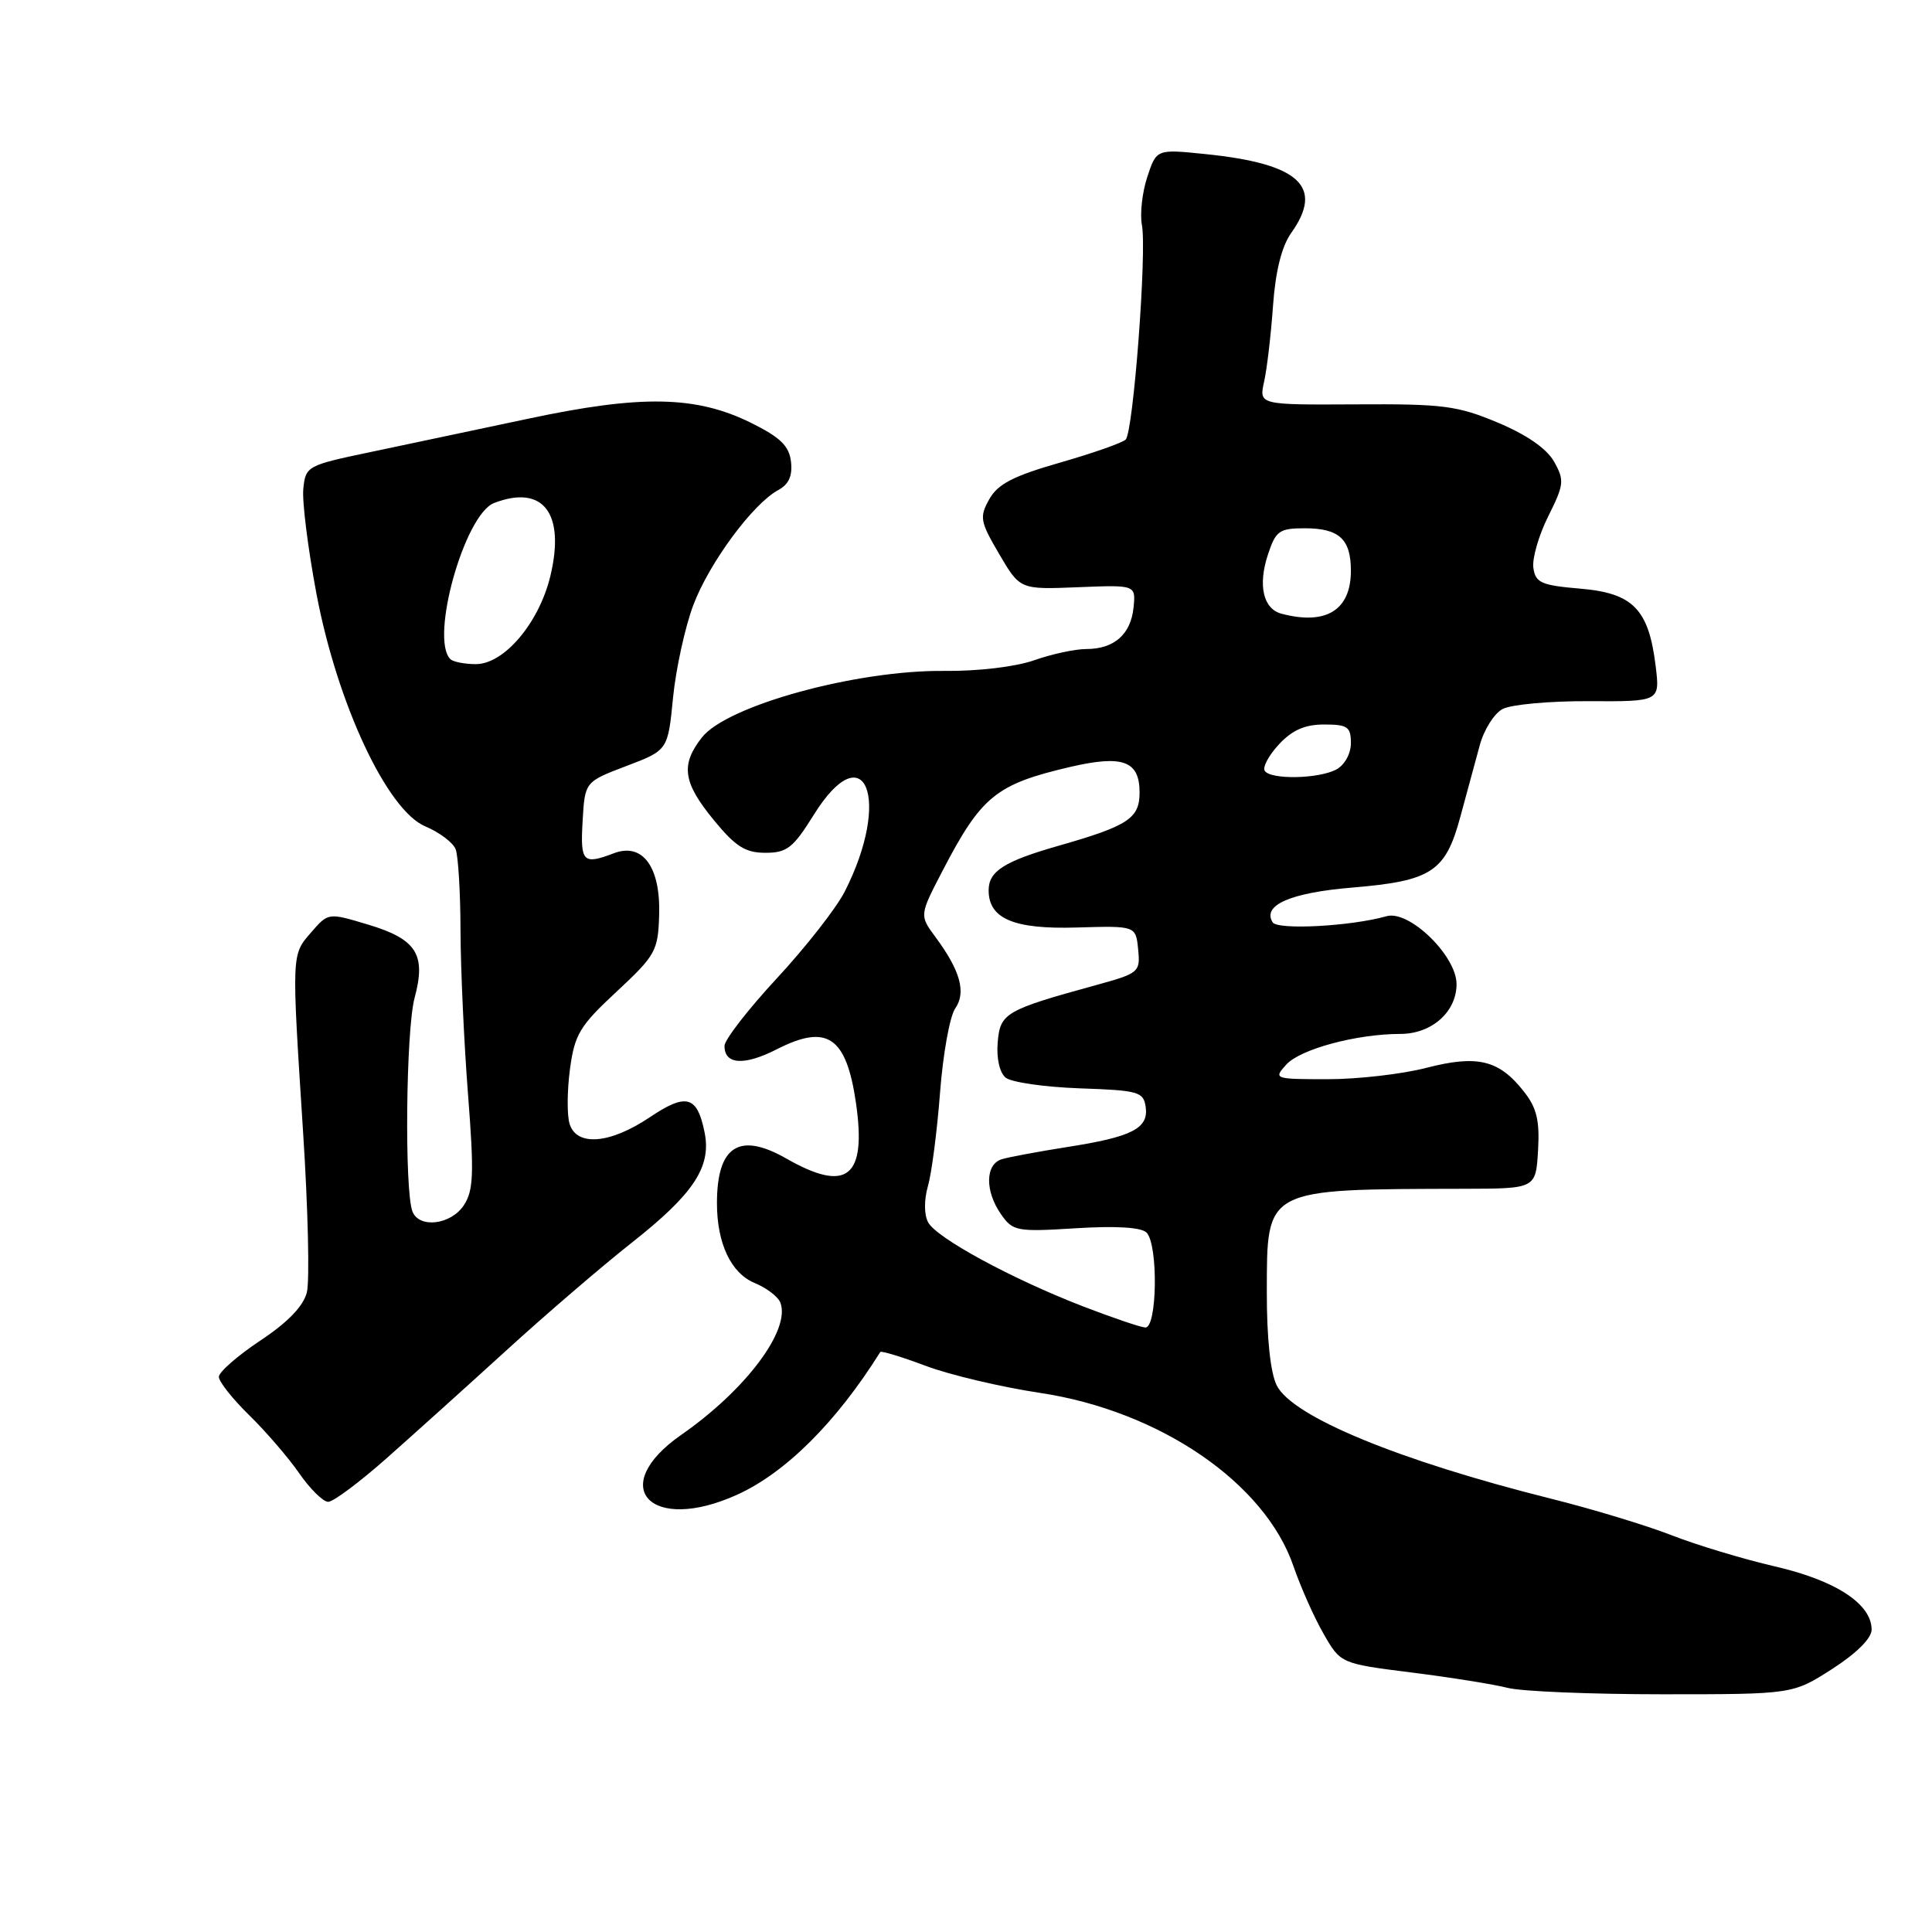 <?xml version="1.0" encoding="UTF-8" standalone="no"?>
<!DOCTYPE svg PUBLIC "-//W3C//DTD SVG 1.1//EN" "http://www.w3.org/Graphics/SVG/1.1/DTD/svg11.dtd" >
<svg xmlns="http://www.w3.org/2000/svg" xmlns:xlink="http://www.w3.org/1999/xlink" version="1.1" viewBox="0 0 256 256">
 <g >
 <path fill="currentColor"
d=" M 242.77 221.15 C 245.99 219.08 248.00 217.08 248.00 215.94 C 248.00 212.53 243.26 209.42 235.19 207.56 C 230.96 206.58 224.80 204.72 221.50 203.43 C 218.20 202.14 211.00 199.95 205.50 198.58 C 185.30 193.52 171.24 187.71 169.17 183.57 C 168.34 181.89 167.85 177.30 167.86 171.21 C 167.89 157.34 167.42 157.59 194.00 157.52 C 203.50 157.50 203.50 157.50 203.80 152.44 C 204.03 148.47 203.63 146.79 201.91 144.62 C 198.63 140.44 195.77 139.75 189.02 141.49 C 185.83 142.32 179.94 143.00 175.95 143.00 C 168.83 143.00 168.72 142.96 170.44 141.06 C 172.30 139.01 179.78 137.00 185.55 137.00 C 189.71 137.00 193.00 134.08 193.00 130.40 C 193.00 126.65 186.73 120.56 183.74 121.40 C 179.02 122.74 169.28 123.26 168.63 122.21 C 167.22 119.94 171.00 118.29 179.16 117.61 C 189.69 116.73 191.53 115.53 193.50 108.24 C 194.36 105.08 195.51 100.82 196.07 98.77 C 196.62 96.71 197.98 94.54 199.10 93.95 C 200.22 93.35 205.37 92.88 210.54 92.91 C 219.96 92.96 219.96 92.96 219.38 88.23 C 218.46 80.72 216.39 78.59 209.40 78.00 C 204.22 77.56 203.46 77.22 203.18 75.25 C 203.00 74.01 203.89 70.94 205.14 68.43 C 207.25 64.22 207.31 63.64 205.93 61.18 C 204.96 59.45 202.31 57.61 198.47 56.00 C 193.11 53.75 191.20 53.51 179.66 53.58 C 166.82 53.65 166.82 53.65 167.50 50.58 C 167.88 48.88 168.41 44.36 168.68 40.53 C 169.01 35.91 169.83 32.65 171.09 30.87 C 175.47 24.72 172.19 21.69 159.75 20.42 C 153.24 19.75 153.24 19.75 152.02 23.45 C 151.35 25.48 151.03 28.35 151.31 29.82 C 151.98 33.33 150.17 57.23 149.16 58.24 C 148.72 58.68 144.81 60.05 140.45 61.30 C 134.28 63.07 132.22 64.13 131.09 66.14 C 129.76 68.52 129.86 69.09 132.40 73.42 C 135.16 78.12 135.16 78.12 142.83 77.81 C 150.50 77.50 150.50 77.50 150.20 80.50 C 149.84 84.06 147.63 86.00 143.93 86.00 C 142.46 86.00 139.35 86.67 137.03 87.49 C 134.58 88.35 129.59 88.95 125.15 88.90 C 113.51 88.77 96.34 93.48 93.01 97.71 C 90.16 101.34 90.49 103.68 94.57 108.65 C 97.46 112.18 98.76 113.00 101.42 113.00 C 104.28 113.00 105.10 112.35 107.81 108.00 C 114.61 97.06 118.18 105.89 111.92 118.16 C 110.80 120.35 106.76 125.51 102.94 129.63 C 99.12 133.75 96.00 137.78 96.00 138.59 C 96.00 141.08 98.61 141.24 102.96 139.02 C 109.61 135.63 112.14 137.36 113.42 146.14 C 114.85 156.04 112.24 158.11 104.17 153.50 C 97.95 149.95 95.00 151.86 95.00 159.43 C 95.00 164.76 96.86 168.70 99.99 170.00 C 101.57 170.65 103.10 171.82 103.40 172.60 C 104.79 176.22 98.82 184.18 90.26 190.13 C 80.34 197.04 86.19 203.27 97.69 198.05 C 104.10 195.14 110.83 188.44 116.64 179.15 C 116.76 178.96 119.48 179.79 122.68 180.99 C 125.88 182.19 132.70 183.80 137.84 184.57 C 153.68 186.96 167.62 196.50 171.39 207.53 C 172.33 210.26 174.11 214.28 175.37 216.47 C 177.64 220.43 177.64 220.43 187.07 221.62 C 192.26 222.27 197.97 223.19 199.77 223.65 C 201.56 224.12 210.80 224.50 220.29 224.50 C 237.54 224.50 237.54 224.50 242.77 221.15 Z  M 51.20 193.25 C 54.77 190.09 61.93 183.64 67.10 178.93 C 72.27 174.21 79.76 167.78 83.74 164.64 C 91.91 158.20 94.27 154.62 93.37 150.09 C 92.39 145.18 90.95 144.78 86.07 148.06 C 80.84 151.57 76.43 151.94 75.48 148.94 C 75.12 147.81 75.14 144.55 75.52 141.69 C 76.14 137.06 76.80 135.95 81.70 131.40 C 86.87 126.59 87.20 125.99 87.34 121.25 C 87.54 114.86 85.15 111.61 81.34 113.06 C 77.24 114.62 76.88 114.25 77.20 108.79 C 77.50 103.59 77.50 103.59 83.00 101.50 C 88.50 99.41 88.50 99.41 89.18 92.45 C 89.56 88.63 90.77 83.10 91.87 80.17 C 93.99 74.56 99.78 66.73 103.13 64.93 C 104.51 64.19 105.03 63.05 104.81 61.18 C 104.57 59.09 103.41 57.96 99.52 56.03 C 92.24 52.43 84.97 52.29 70.00 55.48 C 63.12 56.94 53.67 58.94 49.00 59.92 C 40.70 61.66 40.49 61.77 40.19 64.77 C 40.02 66.45 40.81 72.71 41.93 78.67 C 44.69 93.26 51.30 107.39 56.36 109.50 C 58.23 110.29 60.04 111.65 60.38 112.54 C 60.72 113.44 61.01 118.29 61.02 123.33 C 61.04 128.37 61.48 138.10 62.01 144.94 C 62.83 155.50 62.75 157.73 61.47 159.69 C 59.76 162.30 55.53 162.81 54.65 160.52 C 53.58 157.73 53.79 136.49 54.93 132.25 C 56.49 126.45 55.21 124.44 48.73 122.50 C 43.50 120.93 43.50 120.93 41.25 123.52 C 38.61 126.56 38.63 126.14 40.16 150.00 C 40.82 160.18 41.04 169.74 40.66 171.25 C 40.19 173.09 38.13 175.22 34.48 177.64 C 31.47 179.65 29.00 181.80 29.00 182.44 C 29.00 183.07 30.81 185.36 33.01 187.51 C 35.22 189.67 38.21 193.14 39.65 195.22 C 41.09 197.30 42.82 199.00 43.49 199.00 C 44.16 199.00 47.63 196.41 51.20 193.25 Z  M 143.50 173.10 C 134.06 169.45 124.09 164.04 122.98 161.96 C 122.44 160.95 122.43 158.99 122.96 157.15 C 123.45 155.45 124.17 149.88 124.56 144.78 C 124.95 139.67 125.85 134.66 126.57 133.63 C 128.05 131.49 127.25 128.61 123.93 124.13 C 121.83 121.28 121.83 121.28 124.89 115.39 C 130.03 105.50 131.97 103.92 141.77 101.63 C 148.78 100.00 151.00 100.81 151.00 105.01 C 151.00 108.44 149.50 109.43 140.26 112.07 C 133.05 114.13 131.00 115.44 131.00 117.97 C 131.00 121.74 134.34 123.15 142.65 122.90 C 150.50 122.67 150.50 122.67 150.81 125.79 C 151.11 128.81 150.93 128.96 145.31 130.51 C 133.19 133.84 132.53 134.23 132.20 138.12 C 132.02 140.22 132.45 142.13 133.25 142.79 C 133.99 143.41 138.40 144.04 143.05 144.21 C 150.87 144.48 151.52 144.66 151.81 146.68 C 152.21 149.52 150.01 150.65 141.39 151.99 C 137.60 152.59 133.71 153.31 132.75 153.60 C 130.54 154.27 130.49 157.83 132.65 160.91 C 134.21 163.14 134.73 163.24 142.56 162.75 C 147.85 162.42 151.22 162.62 151.92 163.32 C 153.49 164.89 153.34 176.03 151.75 175.90 C 151.06 175.85 147.35 174.58 143.50 173.10 Z  M 167.58 102.13 C 167.28 101.65 168.13 100.07 169.47 98.63 C 171.22 96.74 172.91 96.00 175.45 96.00 C 178.56 96.00 179.00 96.31 179.00 98.46 C 179.00 99.88 178.17 101.37 177.07 101.96 C 174.71 103.22 168.32 103.33 167.58 102.13 Z  M 169.80 81.32 C 167.38 80.68 166.66 77.55 168.01 73.48 C 169.04 70.34 169.51 70.00 172.88 70.00 C 177.45 70.00 179.00 71.43 179.00 75.63 C 179.00 80.85 175.72 82.88 169.80 81.32 Z  M 59.67 87.33 C 56.94 84.61 61.56 68.15 65.47 66.65 C 71.96 64.16 74.92 67.99 72.93 76.31 C 71.44 82.52 66.81 88.00 63.06 88.00 C 61.56 88.00 60.03 87.70 59.67 87.33 Z "/>
</g>
</svg>